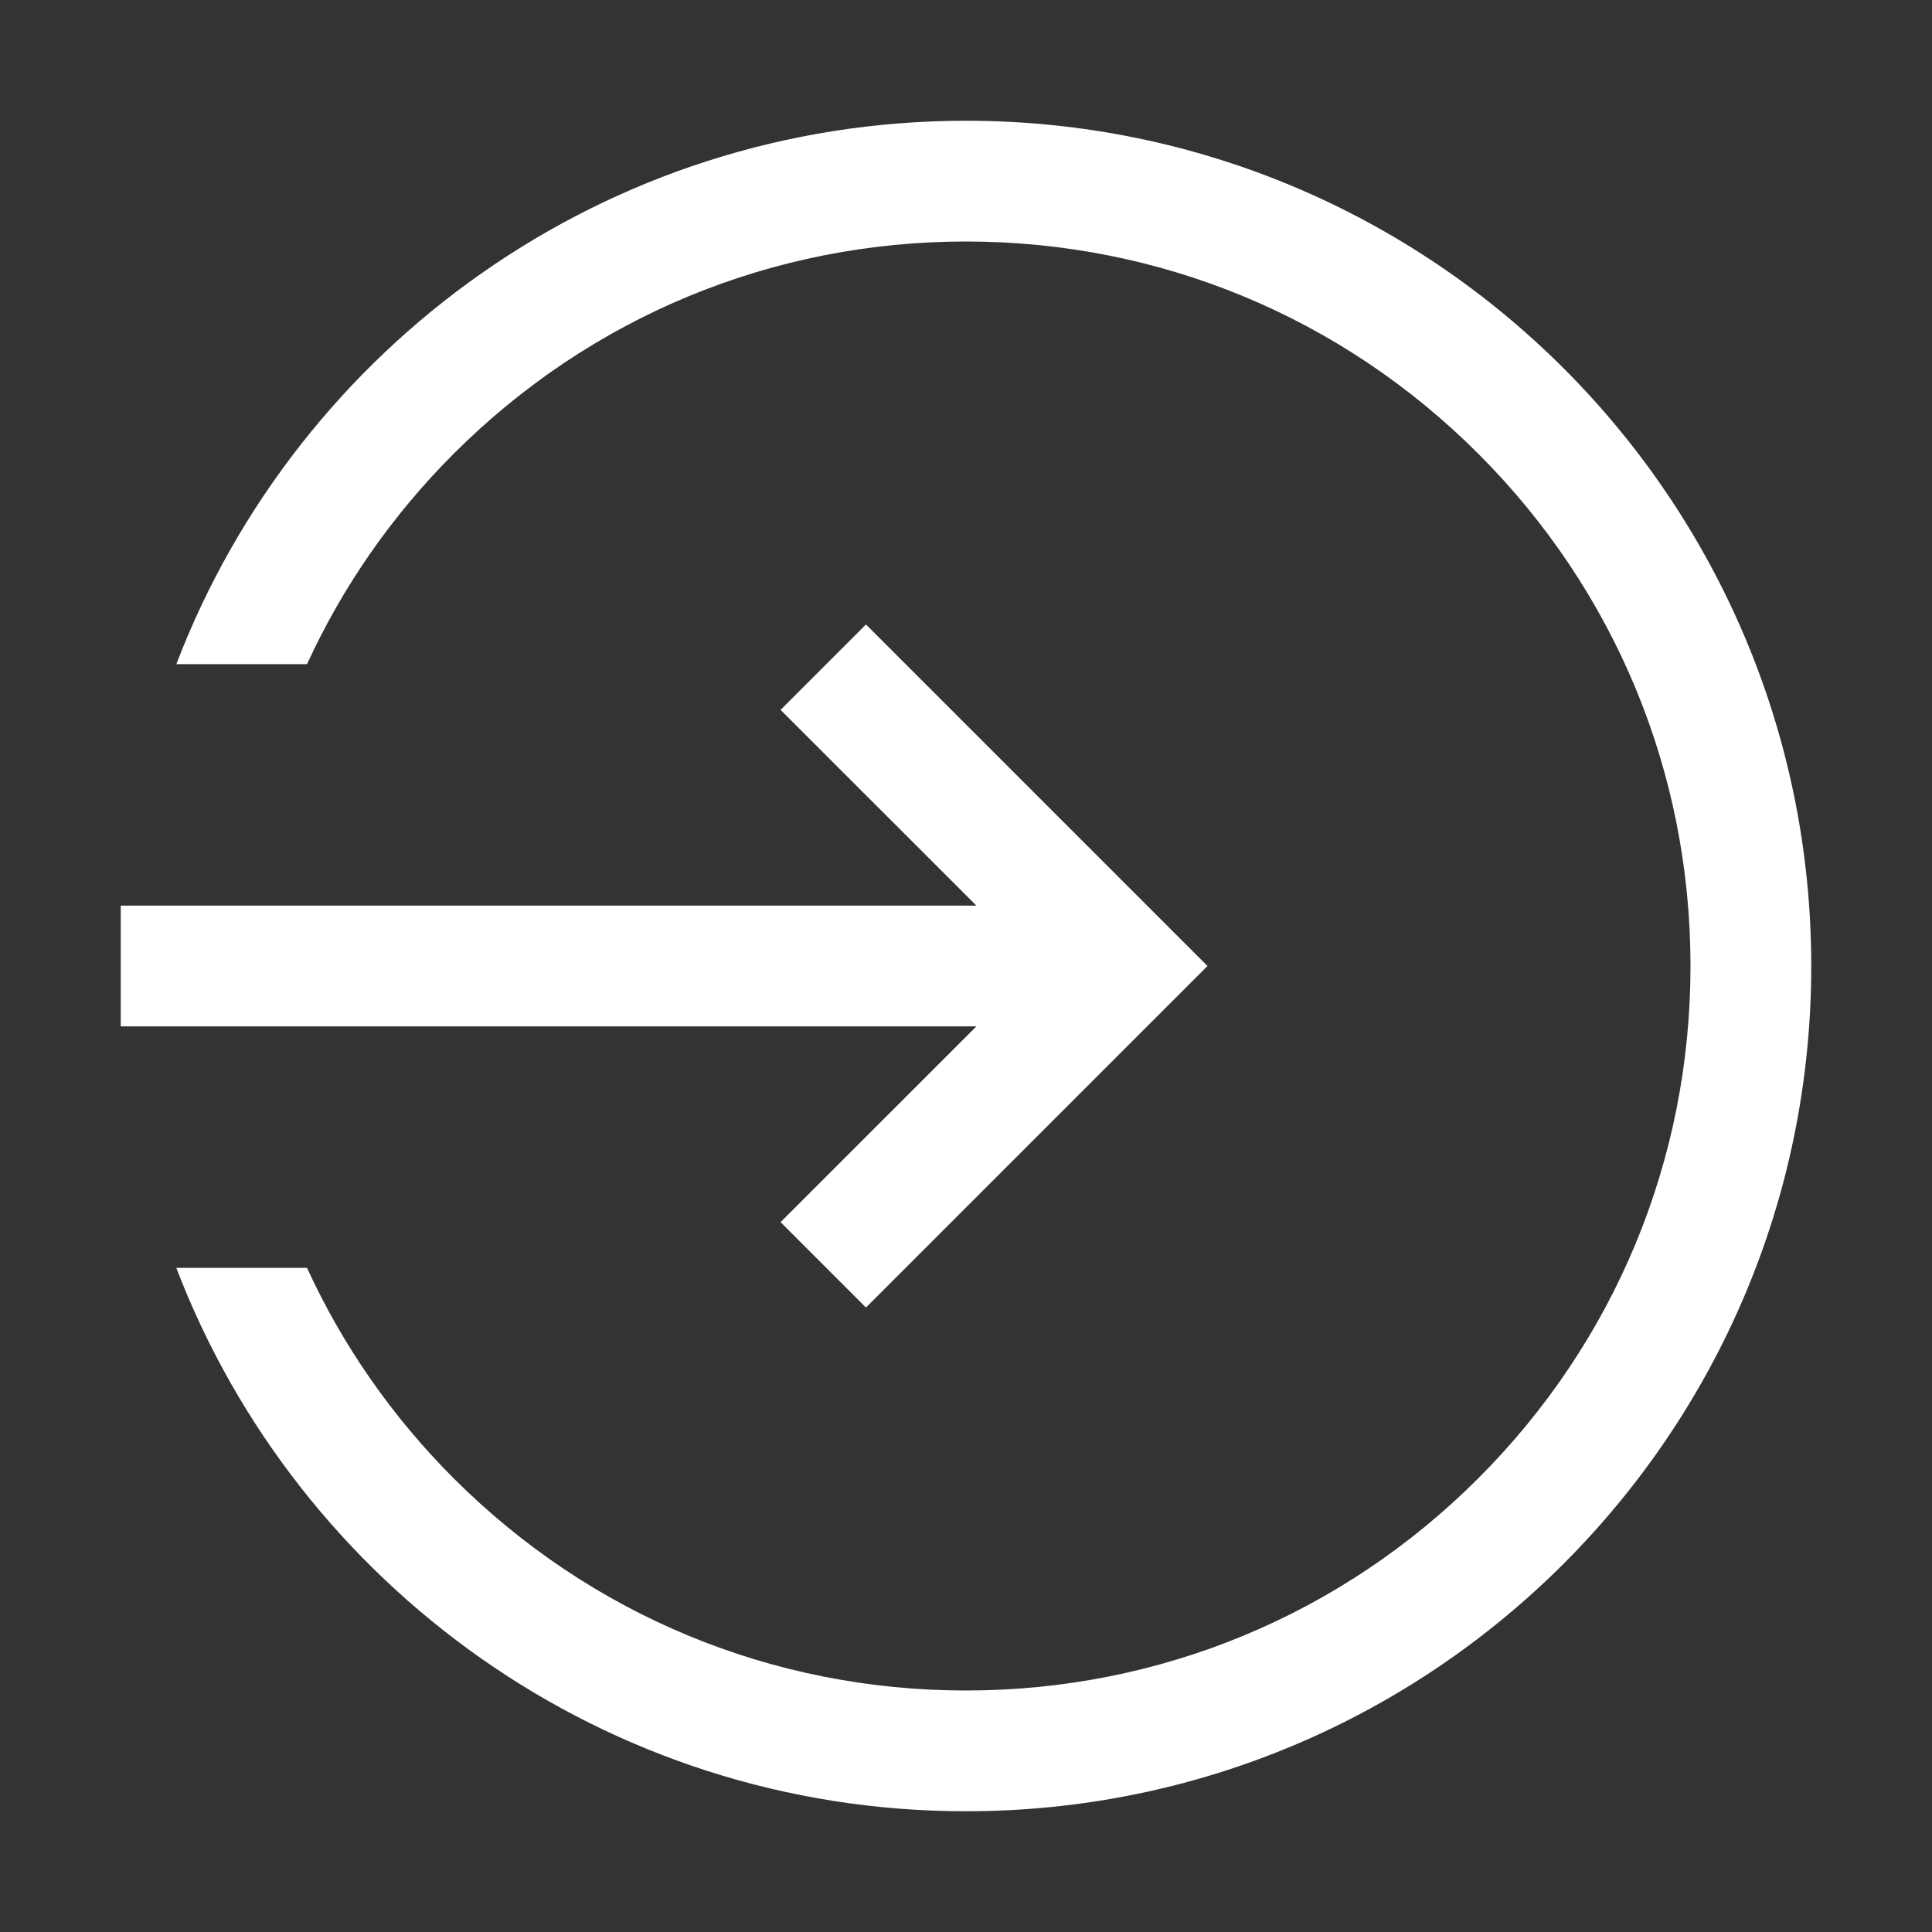 <svg width="40" height="40" viewBox="0 0 40 40" fill="none" xmlns="http://www.w3.org/2000/svg">
<rect x="0" y="0" width="40" height="40" fill="#333333" stroke="none"/>
<path d="M19.999 2.5C12.537 2.5 6.167 7.172 3.651 13.75H6.357C7.091 12.15 8.111 10.676 9.393 9.394C12.226 6.56 15.993 5 19.999 5C24.006 5 27.773 6.56 30.606 9.394C33.44 12.227 35 15.994 35 20C35 24.007 33.44 27.773 30.606 30.607C27.773 33.44 24.006 35 19.999 35C15.993 35 12.226 33.44 9.393 30.607C8.111 29.325 7.091 27.851 6.356 26.25H3.65C6.166 32.828 12.537 37.5 19.999 37.5C29.664 37.5 37.5 29.665 37.5 20C37.5 10.336 29.664 2.5 19.999 2.5Z" fill="white"/>
<path d="M16.161 25.303L17.929 27.071L25 20L17.929 12.929L16.161 14.697L20.215 18.75H2.5V21.25H20.215L16.161 25.303Z" fill="white"/>
</svg>
